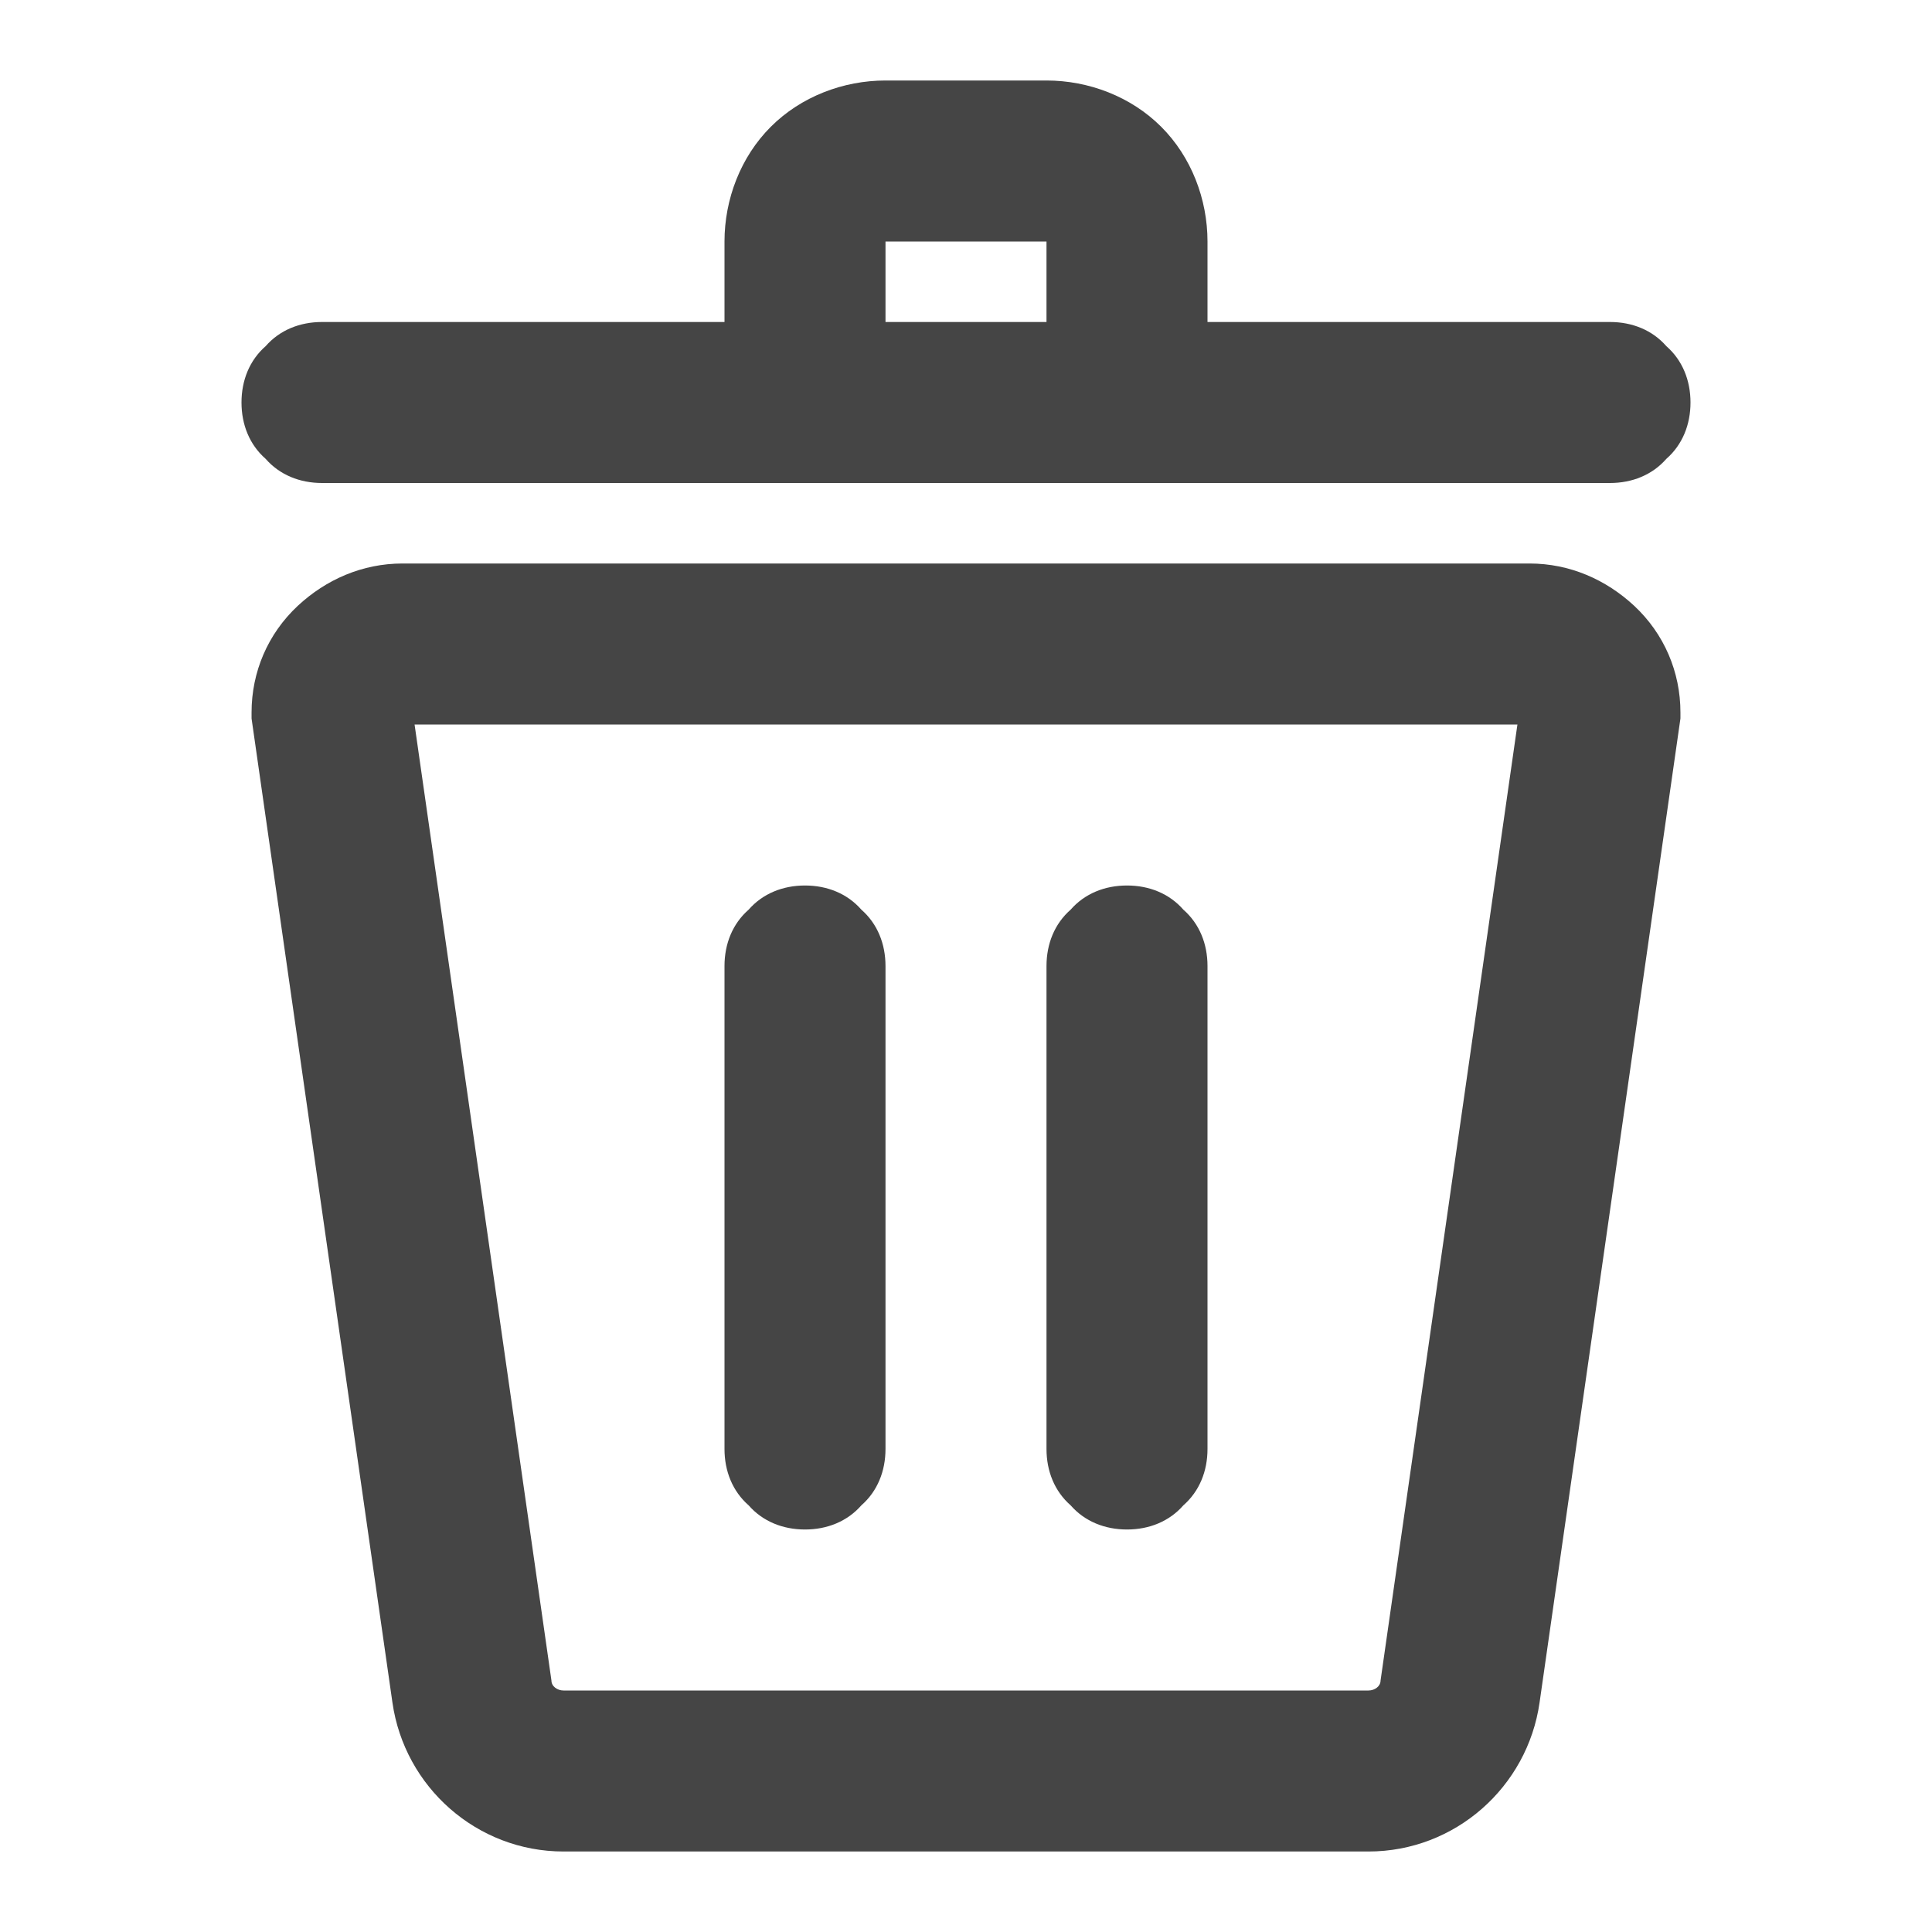 <?xml version="1.0" standalone="no"?><!-- Generator: Gravit.io --><svg xmlns="http://www.w3.org/2000/svg" xmlns:xlink="http://www.w3.org/1999/xlink" width="96" height="96"><path d=" M 20.6 36 L 20.6 36 L 27.4 83.5 C 27.4 83.8 27.7 84 28 84 L 68 84 C 68.3 84 68.6 83.8 68.6 83.5 L 75.4 36 L 20.6 36 Z  M 75.4 36 M 12.6 36.4 L 19.5 84.6 C 20.1 88.8 23.7 92 28 92 L 68 92 C 72.3 92 75.9 88.8 76.5 84.6 L 83.4 36.4 L 83.5 35.7 C 83.5 35.6 83.5 35.5 83.5 35.4 C 83.5 33.4 82.7 31.5 81.2 30.1 C 79.8 28.8 78 28 76 28 L 20 28 C 18 28 16.2 28.8 14.8 30.1 C 13.3 31.5 12.5 33.4 12.5 35.4 C 12.5 35.5 12.5 35.6 12.5 35.7 L 12.6 36.4 Z  M 36 48 C 36 46.9 36.4 45.9 37.2 45.2 C 37.9 44.4 38.9 44 40 44 C 41.1 44 42.1 44.4 42.8 45.2 C 43.6 45.9 44 46.9 44 48 L 44 72 C 44 73.1 43.6 74.1 42.8 74.8 C 42.1 75.6 41.1 76 40 76 C 38.9 76 37.9 75.6 37.2 74.8 C 36.4 74.1 36 73.1 36 72 L 36 48 Z  M 52 48 C 52 46.9 52.4 45.9 53.2 45.2 C 53.9 44.4 54.9 44 56 44 C 57.1 44 58.1 44.4 58.8 45.2 C 59.6 45.9 60 46.9 60 48 L 60 72 C 60 73.1 59.6 74.1 58.8 74.8 C 58.1 75.6 57.1 76 56 76 C 54.9 76 53.9 75.6 53.2 74.8 C 52.4 74.1 52 73.1 52 72 L 52 48 Z  M 36 16 L 16 16 C 14.9 16 13.9 16.4 13.2 17.2 C 12.4 17.9 12 18.9 12 20 C 12 21.1 12.4 22.1 13.2 22.8 C 13.9 23.6 14.9 24 16 24 L 80 24 C 81.1 24 82.1 23.6 82.8 22.8 C 83.6 22.1 84 21.1 84 20 C 84 18.9 83.6 17.9 82.8 17.2 C 82.1 16.4 81.1 16 80 16 L 60 16 L 60 12 C 60 9.9 59.2 7.8 57.7 6.3 C 56.2 4.8 54.1 4 52 4 L 44 4 C 41.9 4 39.8 4.8 38.3 6.3 C 36.8 7.8 36 9.9 36 12 L 36 16 Z  M 44 16 L 52 16 L 52 12 L 44 12 L 44 16 Z " fill-rule="evenodd" fill="#454545" stroke="none"/><mask id="_mask_7e58bJBYvlM3oPoVmwyuyThDebwuD1F8"><path d=" M 20.6 36 L 20.6 36 L 27.4 83.5 C 27.4 83.8 27.7 84 28 84 L 68 84 C 68.3 84 68.6 83.8 68.6 83.5 L 75.4 36 L 20.6 36 Z  M 75.4 36 M 12.6 36.4 L 19.5 84.6 C 20.1 88.8 23.7 92 28 92 L 68 92 C 72.3 92 75.9 88.8 76.5 84.6 L 83.4 36.4 L 83.5 35.7 C 83.5 35.6 83.5 35.5 83.5 35.4 C 83.5 33.4 82.7 31.5 81.2 30.1 C 79.8 28.8 78 28 76 28 L 20 28 C 18 28 16.2 28.8 14.8 30.1 C 13.3 31.5 12.5 33.4 12.5 35.4 C 12.5 35.5 12.5 35.6 12.5 35.7 L 12.6 36.4 Z  M 36 48 C 36 46.9 36.4 45.9 37.2 45.2 C 37.9 44.4 38.9 44 40 44 C 41.1 44 42.1 44.4 42.8 45.2 C 43.6 45.9 44 46.9 44 48 L 44 72 C 44 73.1 43.6 74.1 42.8 74.8 C 42.1 75.6 41.1 76 40 76 C 38.9 76 37.9 75.6 37.2 74.8 C 36.4 74.1 36 73.1 36 72 L 36 48 Z  M 52 48 C 52 46.9 52.4 45.9 53.2 45.2 C 53.9 44.4 54.9 44 56 44 C 57.1 44 58.1 44.4 58.8 45.2 C 59.6 45.9 60 46.9 60 48 L 60 72 C 60 73.1 59.6 74.1 58.8 74.8 C 58.1 75.6 57.1 76 56 76 C 54.9 76 53.9 75.6 53.2 74.8 C 52.4 74.1 52 73.1 52 72 L 52 48 Z  M 36 16 L 16 16 C 14.9 16 13.9 16.4 13.2 17.2 C 12.4 17.9 12 18.9 12 20 C 12 21.1 12.4 22.1 13.2 22.8 C 13.9 23.6 14.9 24 16 24 L 80 24 C 81.1 24 82.1 23.6 82.8 22.8 C 83.6 22.1 84 21.1 84 20 C 84 18.9 83.6 17.9 82.8 17.2 C 82.1 16.4 81.1 16 80 16 L 60 16 L 60 12 C 60 9.9 59.2 7.8 57.7 6.3 C 56.2 4.8 54.1 4 52 4 L 44 4 C 41.9 4 39.8 4.8 38.3 6.3 C 36.8 7.8 36 9.9 36 12 L 36 16 Z  M 44 16 L 52 16 L 52 12 L 44 12 L 44 16 Z " fill-rule="evenodd" fill="white" stroke="none"/></mask><path d=" M 20.6 36 L 20.6 36 L 27.4 83.5 C 27.4 83.8 27.7 84 28 84 L 68 84 C 68.3 84 68.6 83.8 68.6 83.5 L 75.4 36 L 20.6 36 Z  M 75.4 36 M 12.6 36.4 L 19.5 84.6 C 20.1 88.8 23.7 92 28 92 L 68 92 C 72.3 92 75.9 88.8 76.5 84.6 L 83.4 36.4 L 83.5 35.7 C 83.5 35.6 83.5 35.5 83.5 35.4 C 83.5 33.4 82.7 31.5 81.2 30.1 C 79.8 28.8 78 28 76 28 L 20 28 C 18 28 16.2 28.8 14.8 30.1 C 13.3 31.5 12.5 33.4 12.5 35.4 C 12.5 35.5 12.5 35.6 12.5 35.7 L 12.6 36.4 Z  M 36 48 C 36 46.9 36.4 45.9 37.2 45.2 C 37.9 44.4 38.9 44 40 44 C 41.1 44 42.1 44.4 42.8 45.2 C 43.6 45.9 44 46.9 44 48 L 44 72 C 44 73.1 43.6 74.1 42.8 74.8 C 42.1 75.6 41.1 76 40 76 C 38.9 76 37.9 75.6 37.2 74.8 C 36.4 74.1 36 73.1 36 72 L 36 48 Z  M 52 48 C 52 46.9 52.4 45.9 53.2 45.2 C 53.9 44.4 54.9 44 56 44 C 57.1 44 58.1 44.4 58.8 45.2 C 59.6 45.9 60 46.9 60 48 L 60 72 C 60 73.1 59.6 74.1 58.8 74.8 C 58.1 75.6 57.1 76 56 76 C 54.9 76 53.9 75.6 53.2 74.8 C 52.4 74.1 52 73.1 52 72 L 52 48 Z  M 36 16 L 16 16 C 14.9 16 13.9 16.4 13.2 17.2 C 12.4 17.9 12 18.9 12 20 C 12 21.1 12.4 22.1 13.2 22.8 C 13.9 23.6 14.9 24 16 24 L 80 24 C 81.1 24 82.1 23.6 82.8 22.8 C 83.6 22.1 84 21.1 84 20 C 84 18.9 83.6 17.9 82.8 17.2 C 82.1 16.4 81.1 16 80 16 L 60 16 L 60 12 C 60 9.9 59.2 7.8 57.7 6.3 C 56.2 4.8 54.1 4 52 4 L 44 4 C 41.9 4 39.8 4.8 38.3 6.3 C 36.8 7.8 36 9.9 36 12 L 36 16 Z  M 44 16 L 52 16 L 52 12 L 44 12 L 44 16 Z " fill-rule="evenodd" fill="none" stroke="none" stroke-width="16" mask="url(#_mask_7e58bJBYvlM3oPoVmwyuyThDebwuD1F8)"/></svg>